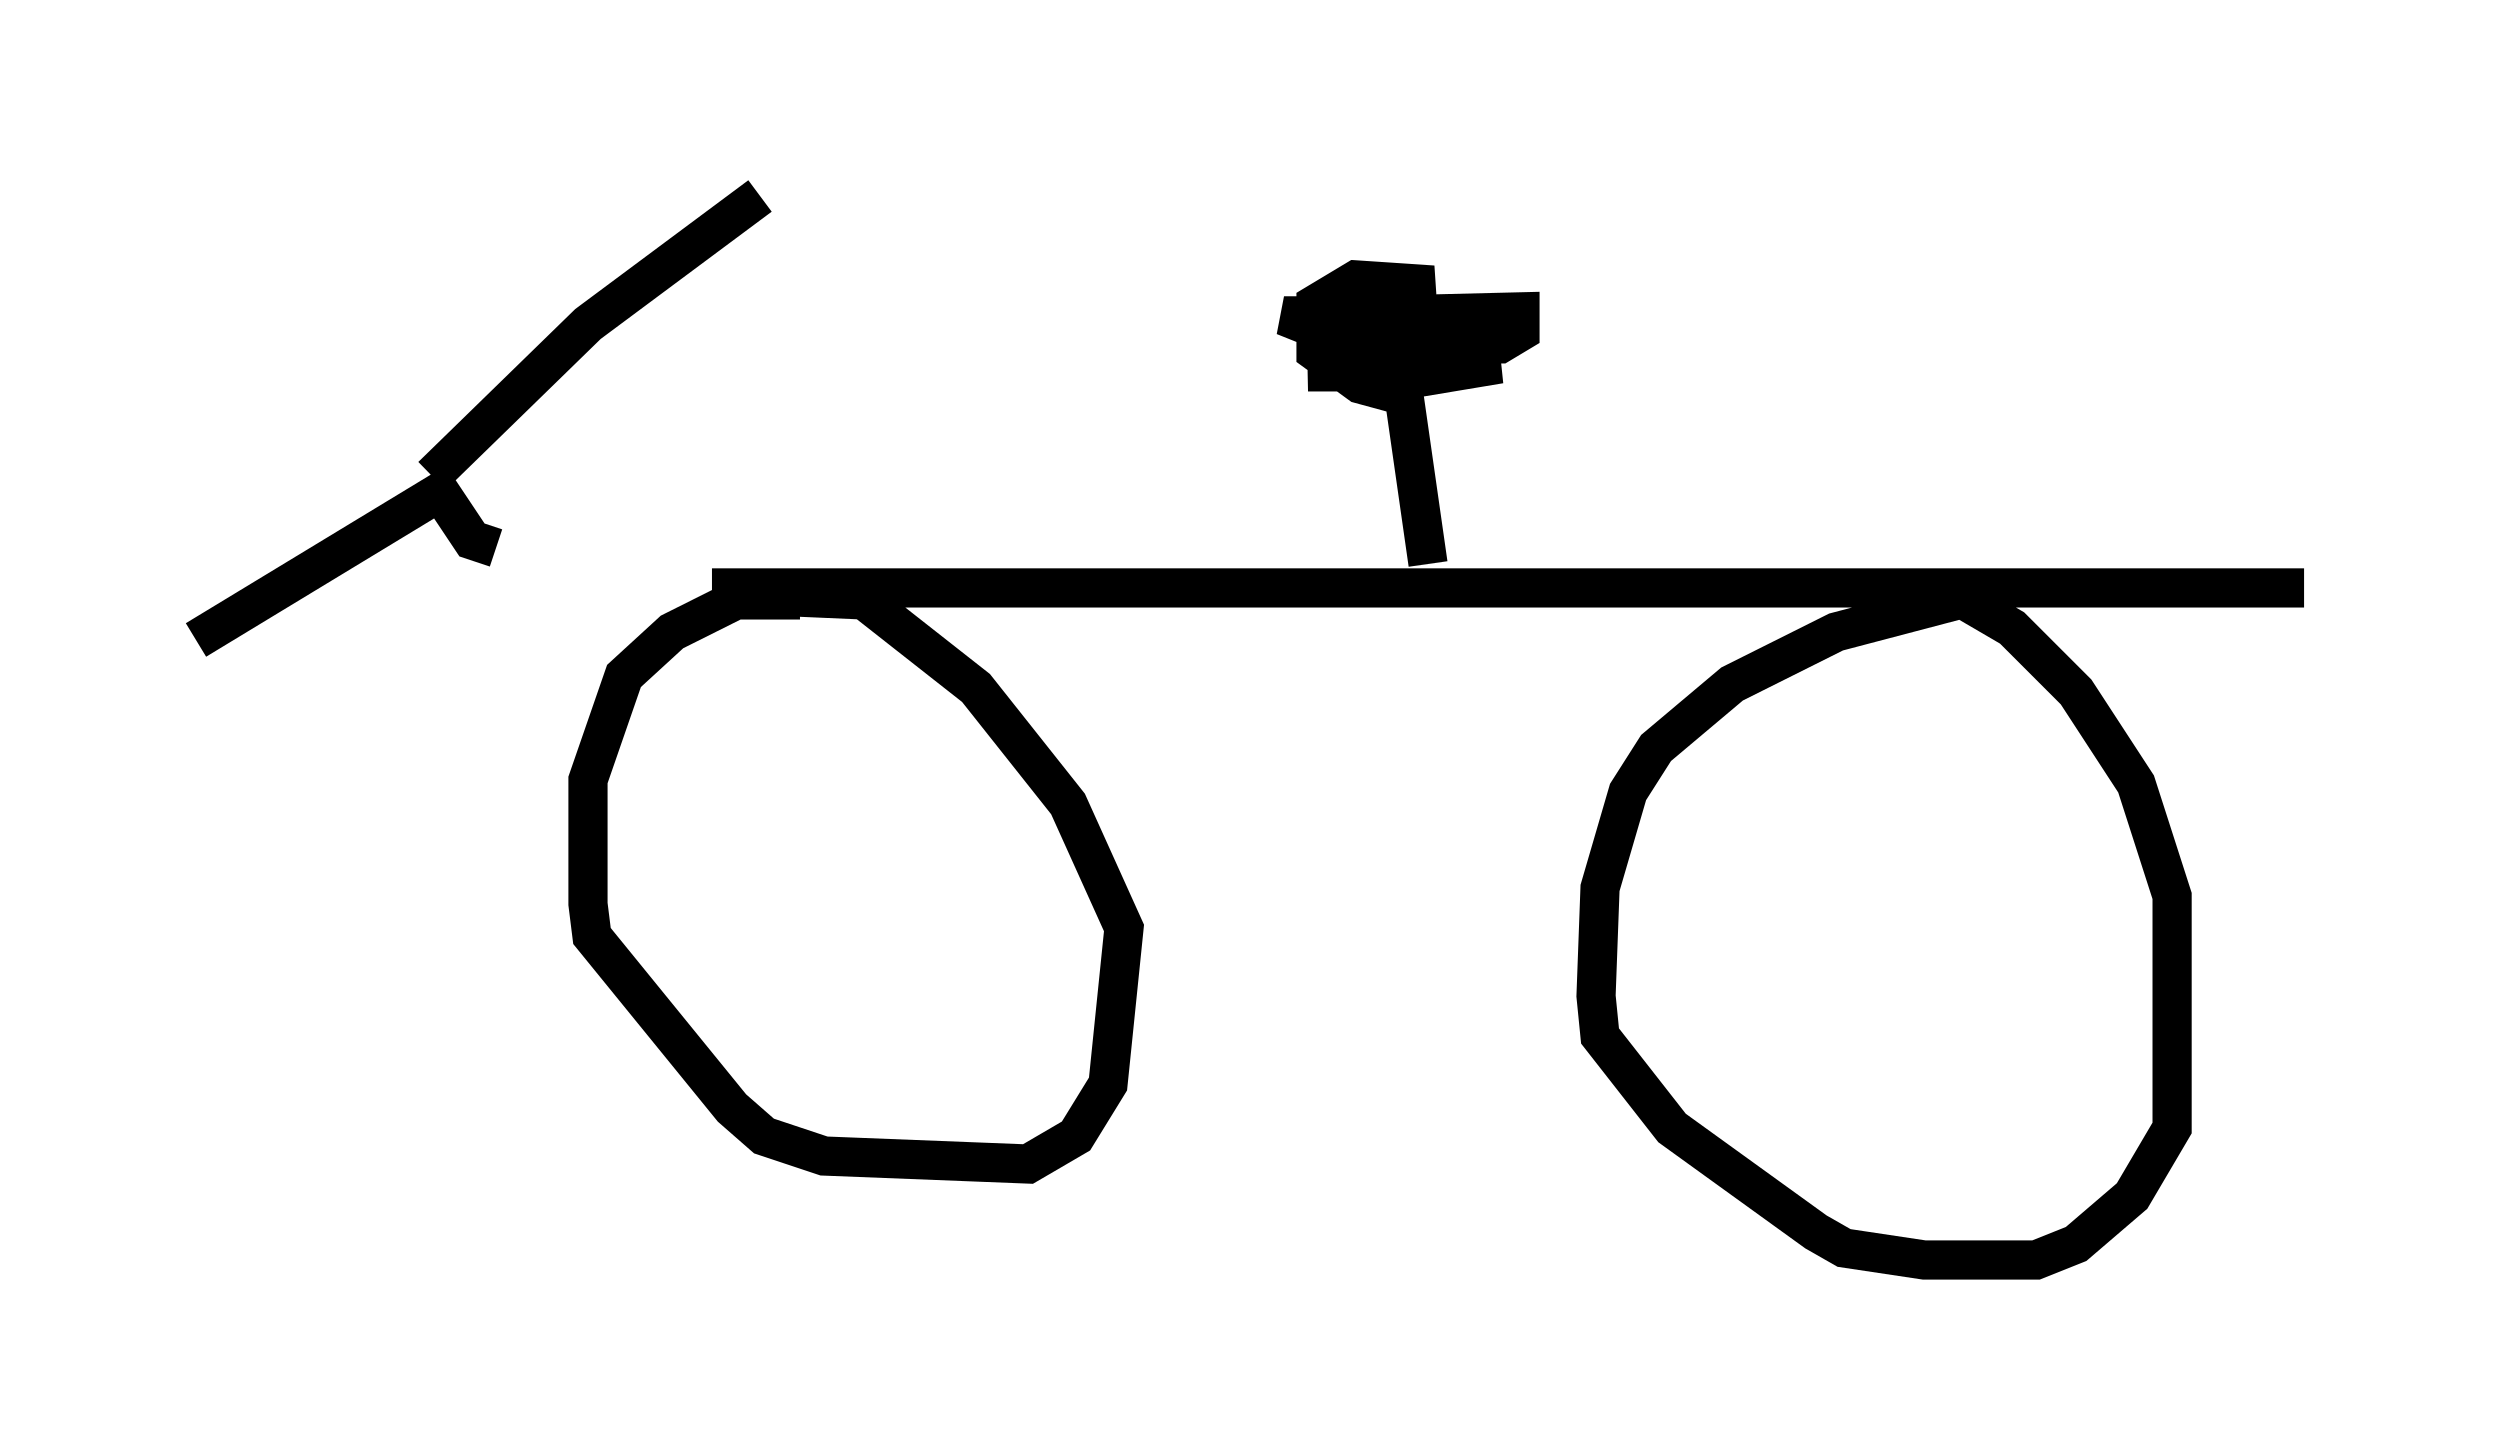 <?xml version="1.0" encoding="utf-8" ?>
<svg baseProfile="full" height="37.154" version="1.1" width="63.799" xmlns="http://www.w3.org/2000/svg" xmlns:ev="http://www.w3.org/2001/xml-events" xmlns:xlink="http://www.w3.org/1999/xlink"><defs /><rect fill="white" height="37.154" width="63.799" x="0" y="0" /><path d="M13.065, 14.494 m5.104, 0.51 l40.63, 0.0 m-38.384, 0.306 l-1.633, 0.0 -1.633, 0.817 l-1.225, 1.123 -0.919, 2.654 l0.0, 3.165 0.102, 0.817 l3.573, 4.39 0.817, 0.715 l1.531, 0.51 5.206, 0.204 l1.225, -0.715 0.817, -1.327 l0.408, -3.981 -1.429, -3.165 l-2.348, -2.96 -2.858, -2.246 l-2.348, -0.102 m31.034, -0.102 l-3.879, 1.021 -2.654, 1.327 l-1.94, 1.633 -0.715, 1.123 l-0.715, 2.45 -0.102, 2.756 l0.102, 1.021 1.838, 2.348 l3.675, 2.654 0.715, 0.408 l2.042, 0.306 2.858, 0.0 l1.021, -0.408 1.429, -1.225 l1.021, -1.735 0.0, -5.921 l-0.919, -2.858 -1.531, -2.348 l-1.633, -1.633 -1.225, -0.715 m-37.465, -1.327 l-0.613, -0.204 -0.817, -1.225 l-6.227, 3.777 m6.023, -4.185 l3.981, -3.879 4.39, -3.267 m17.048, 9.392 l-0.613, -4.288 -1.123, -0.306 l-1.123, -0.817 0.0, -1.225 l1.021, -0.613 1.531, 0.102 l0.102, 1.531 -0.204, 0.51 l-0.51, 0.204 -2.144, 0.0 l4.9, -0.204 -3.063, 0.51 l-0.613, -0.613 0.0, -1.123 l4.185, -0.102 0.0, 0.51 l-0.51, 0.306 -2.96, 0.0 l-2.042, -0.51 -0.51, -0.204 l3.573, 0.0 0.102, 0.613 l-0.715, 0.306 -1.021, 0.0 l-0.613, -0.51 " fill="none" stroke="black" stroke-width="1" /></svg>
